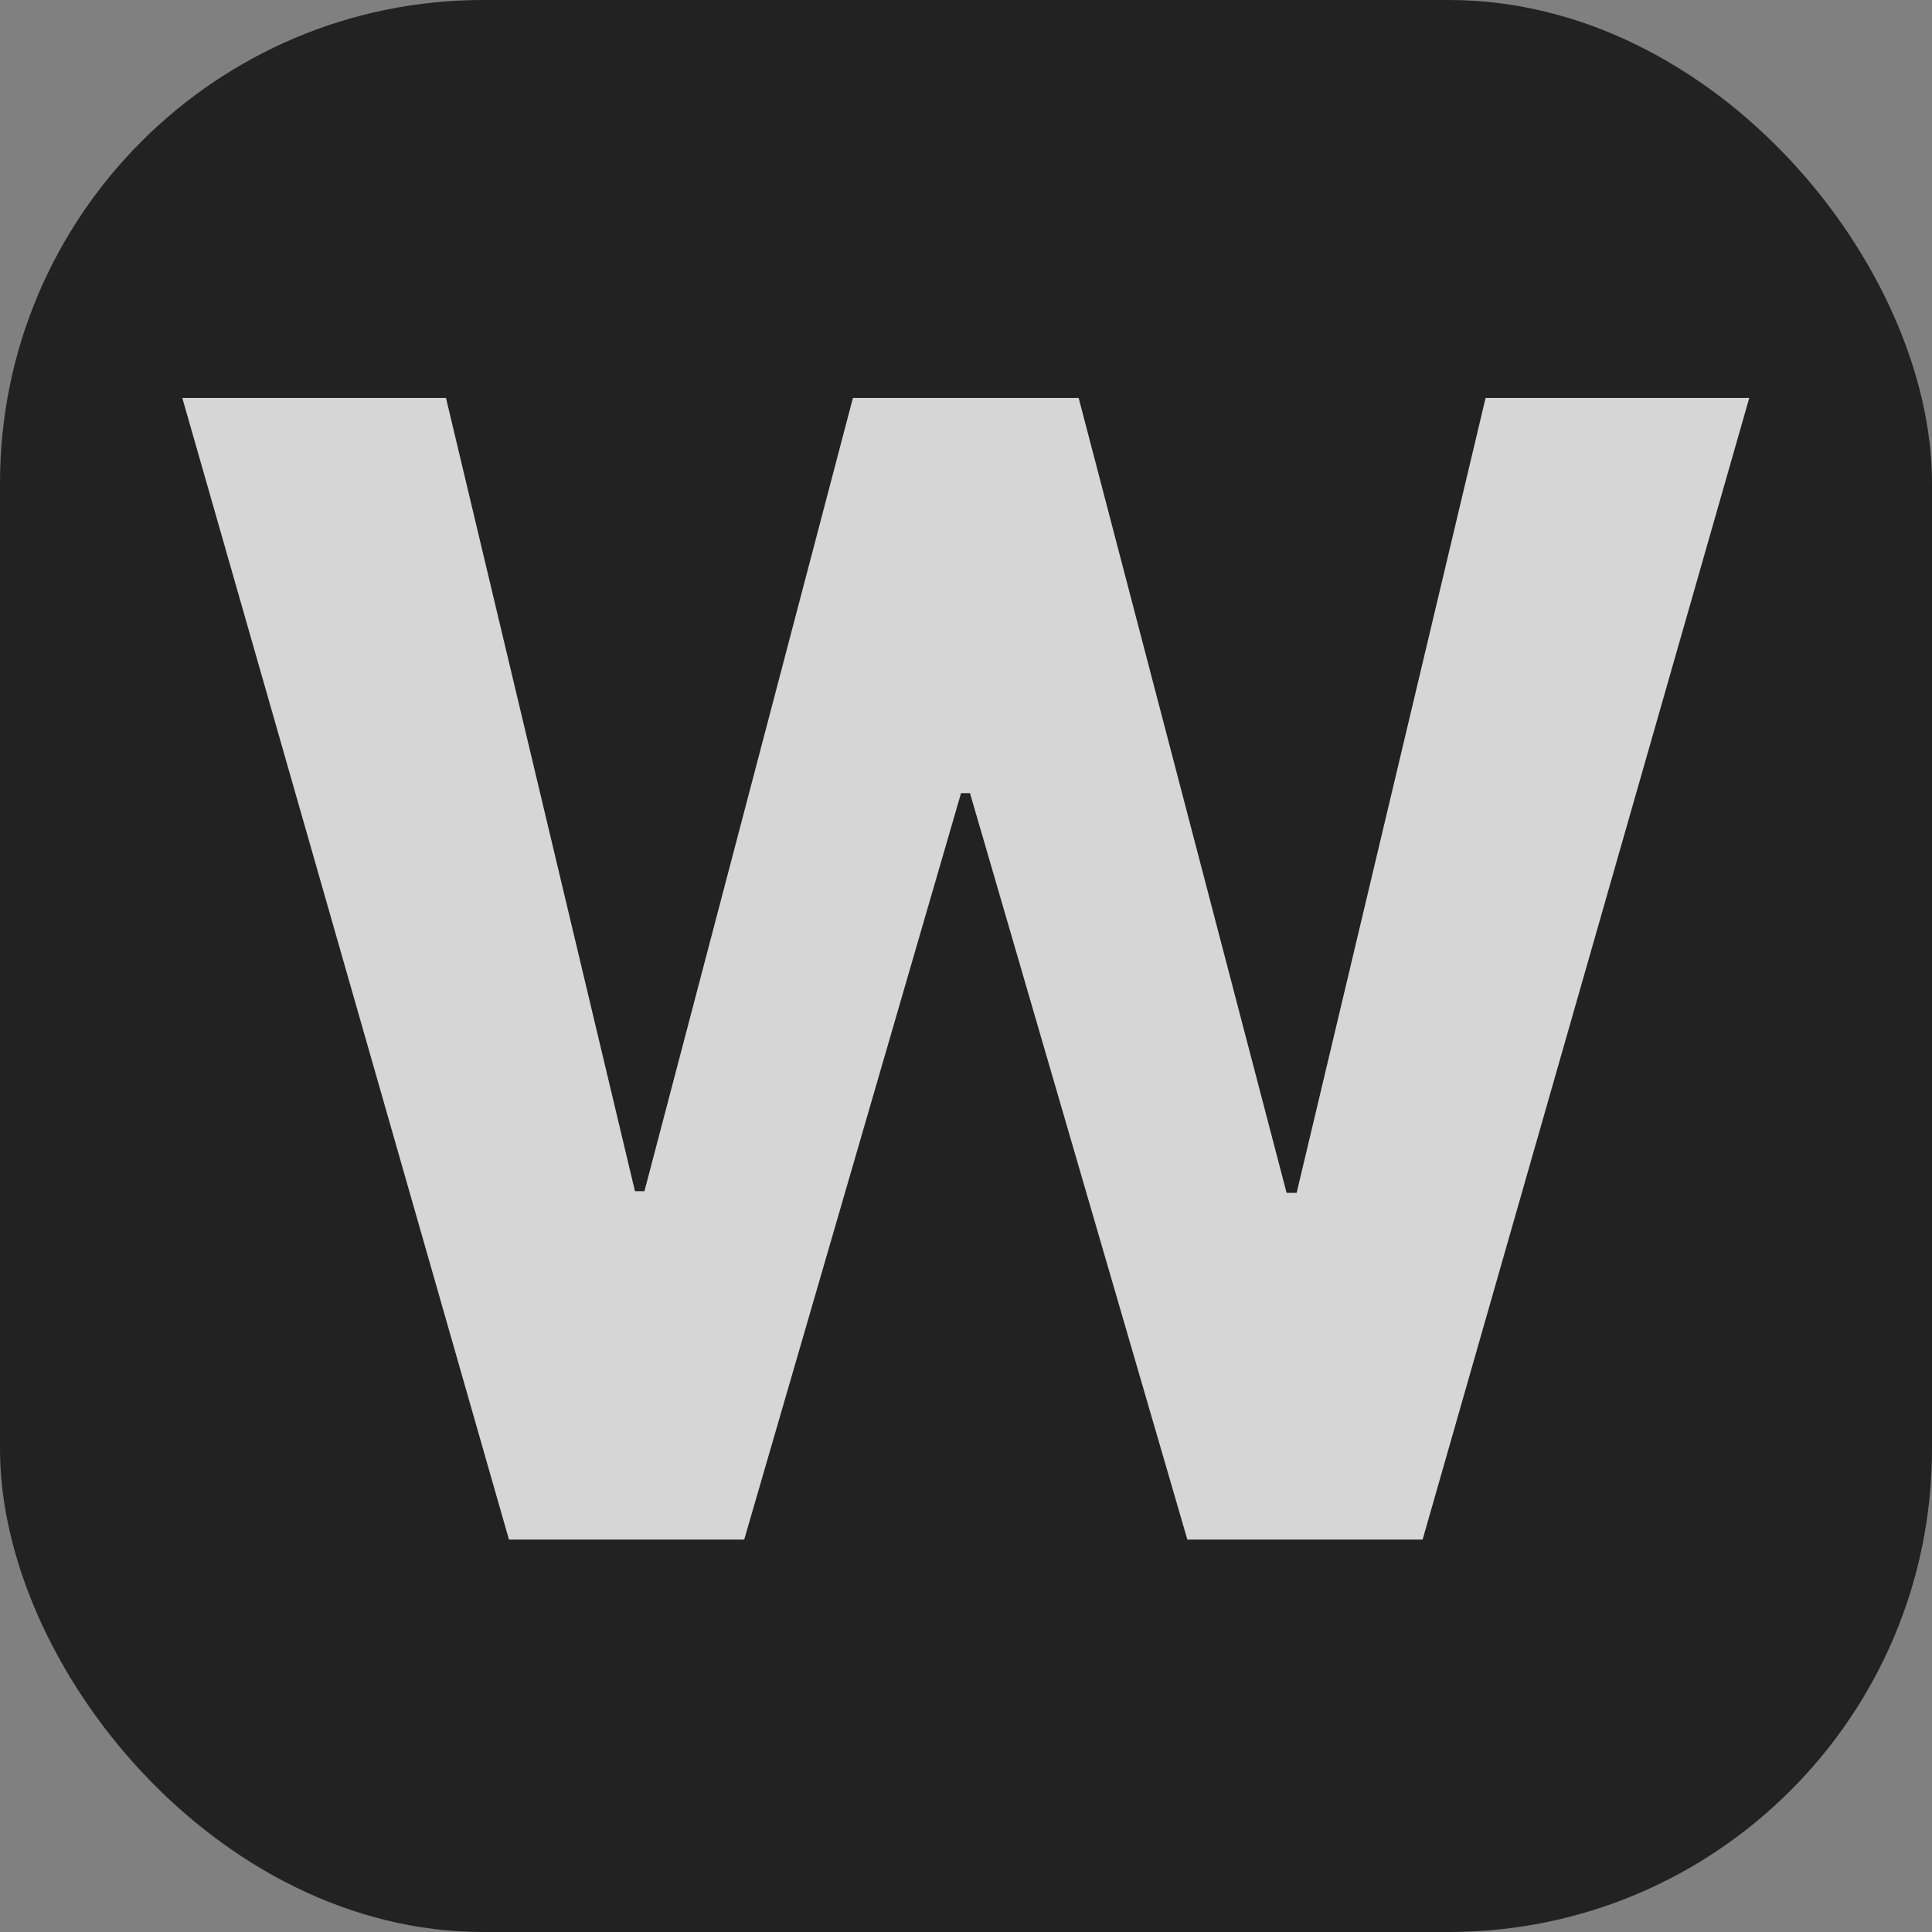 <svg width="64" height="64" viewBox="0 0 64 64" fill="none" xmlns="http://www.w3.org/2000/svg">
<rect x="0" y="0" width="64" height="64" fill="#808080" stroke="none"/>
<rect width="64" height="64" rx="16" fill="#222222"/>
<path d="M16.86 51L6.039 13.182H14.774L21.034 39.459H21.348L28.254 13.182H35.732L42.62 39.514H42.953L49.212 13.182H57.947L47.126 51H39.333L32.132 26.274H31.836L24.653 51H16.86Z" fill="#ECECEC" fill-opacity="0.89"/>
</svg>
